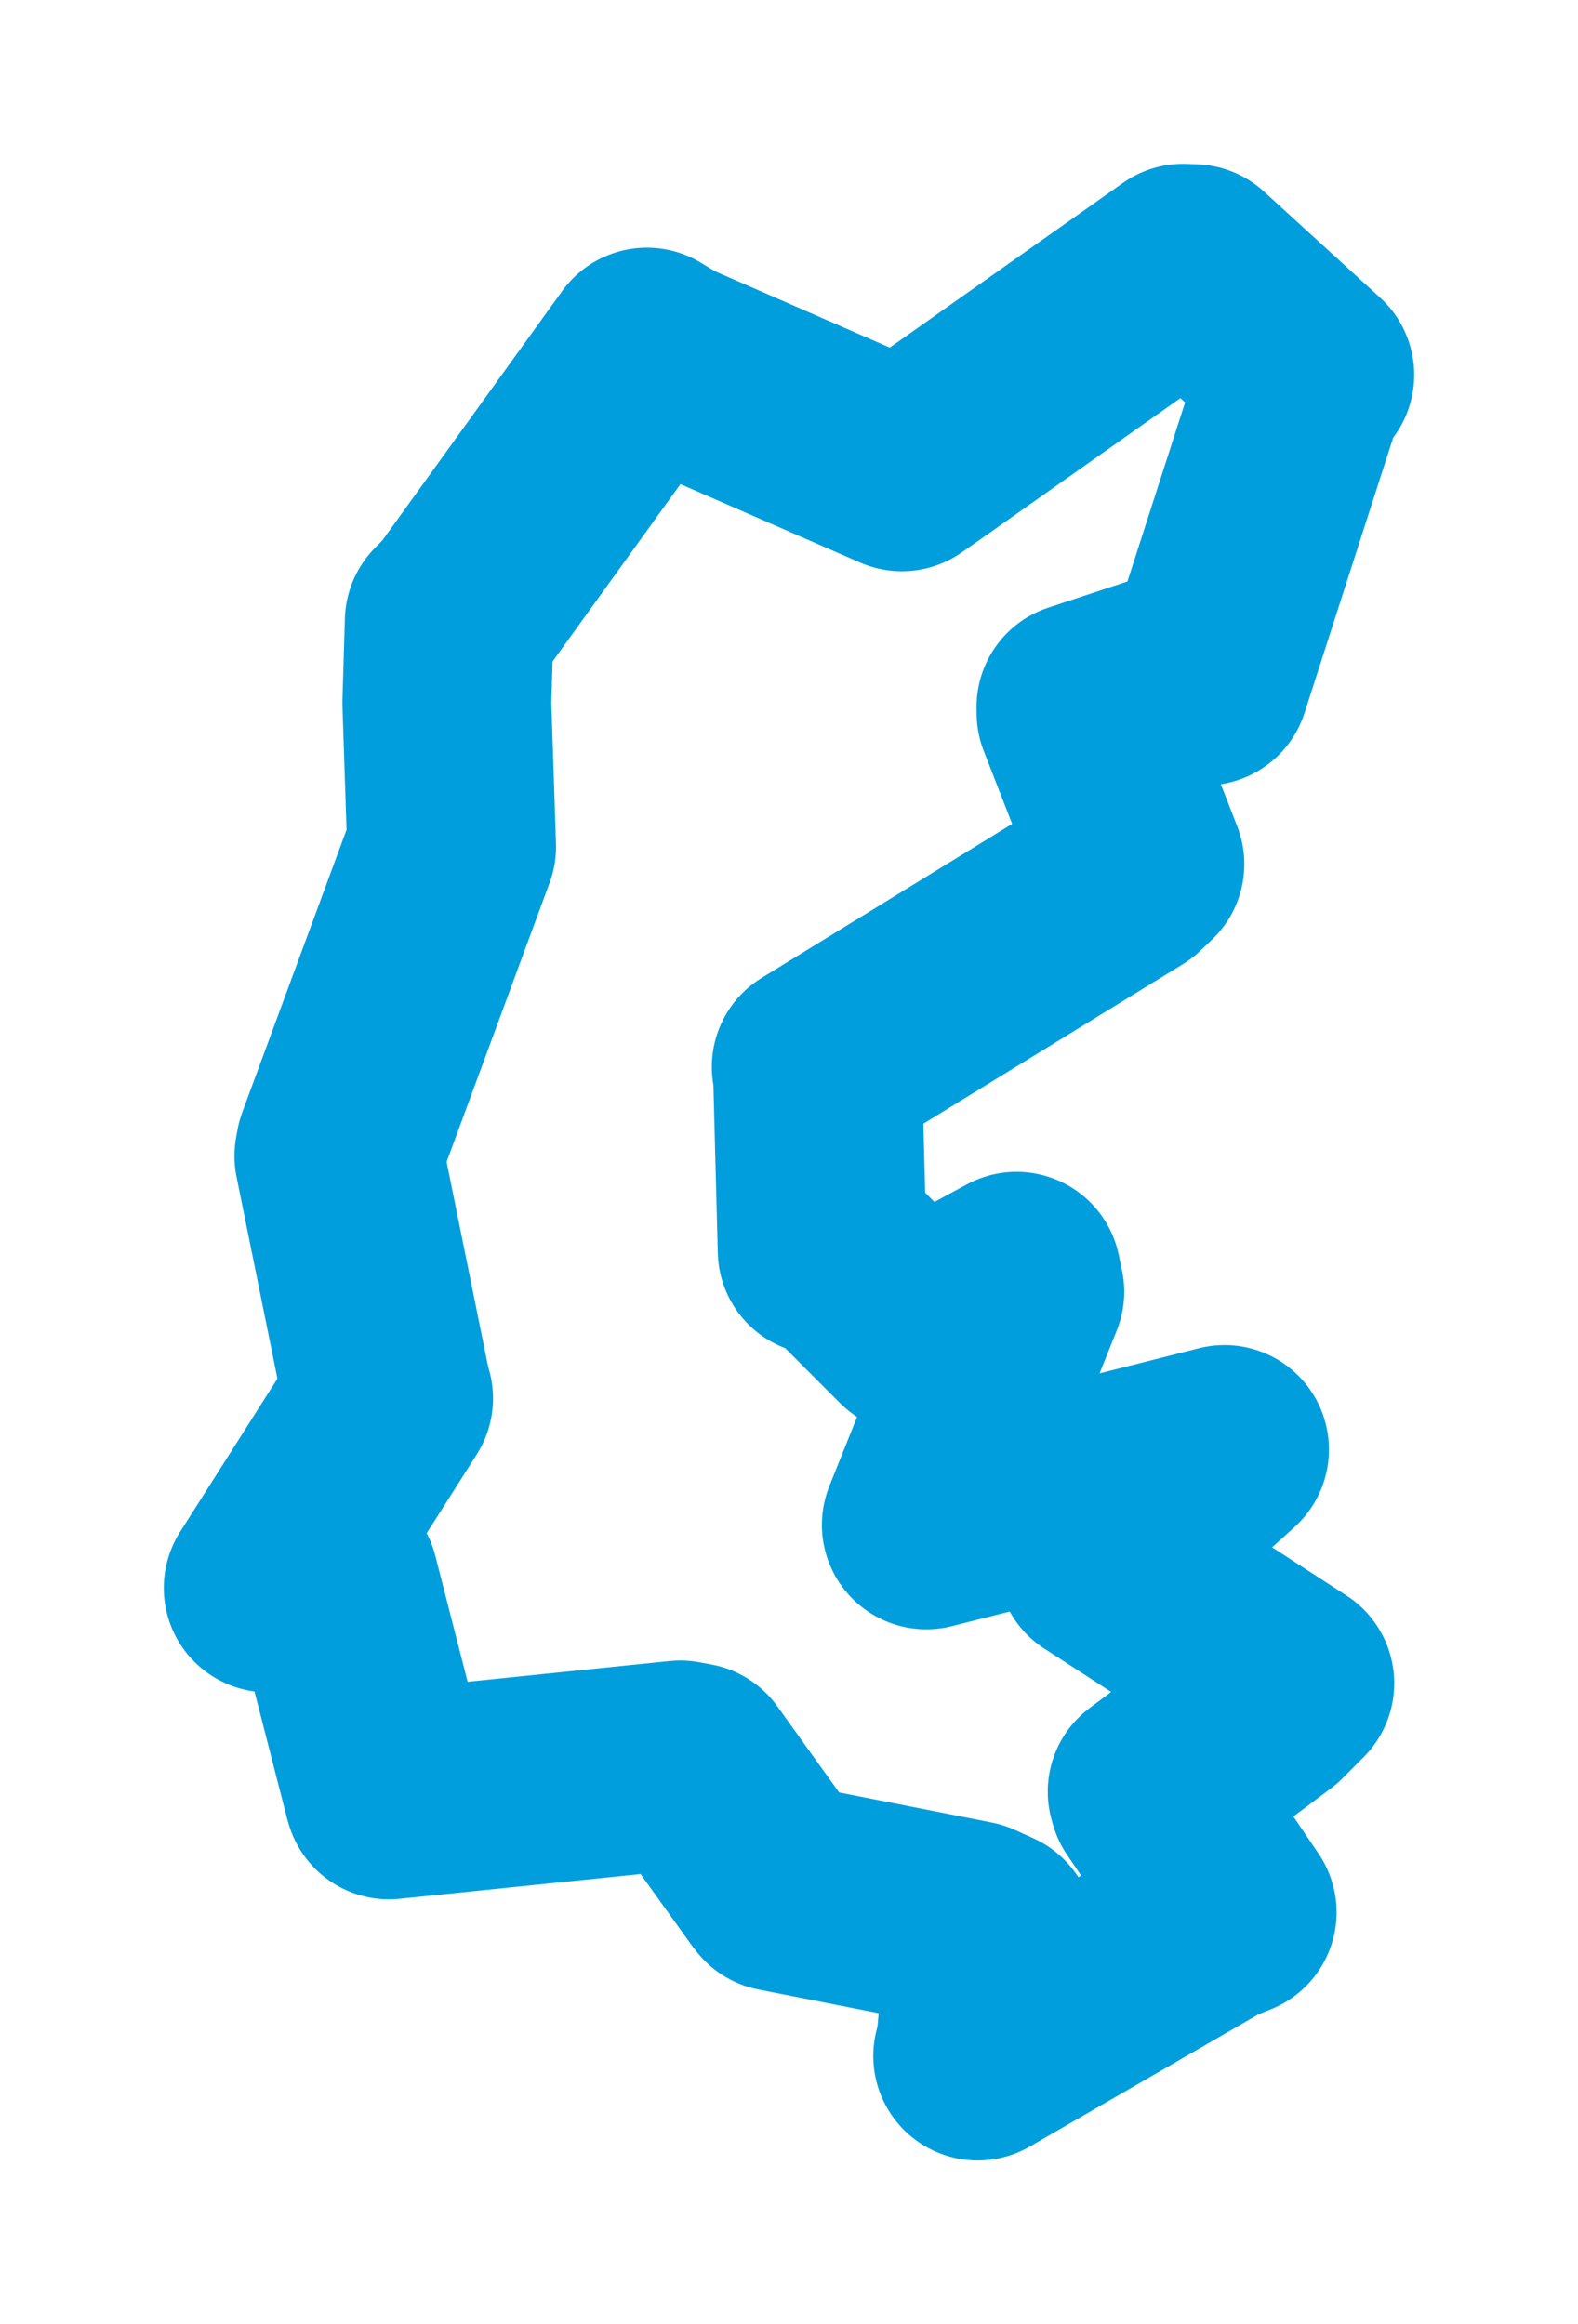 <svg viewBox="0 0 47.376 69.765" width="47.376" height="69.765" xmlns="http://www.w3.org/2000/svg">
  <title>Abertamy, okres Karlovy Vary, Karlovarský kraj, Severozápad, Česko</title>
  <desc>Geojson of Abertamy, okres Karlovy Vary, Karlovarský kraj, Severozápad, Česko</desc>
  <polygon points="8.053,47.662 10.022,47.474 10.03,47.469 11.658,53.812 11.678,53.874 20.421,52.977 20.791,53.045 23.271,56.502 23.377,56.64 29.175,57.782 29.734,58.035 29.449,61.333 29.354,61.712 36.405,57.636 36.992,57.399 34.629,53.91 34.592,53.778 38.082,51.168 38.723,50.524 33.102,46.88 33.059,46.854 36.673,43.592 36.763,43.509 27.865,45.756 27.811,45.77 30.616,38.774 30.519,38.308 27.641,39.866 27.444,39.904 25.271,37.728 24.685,37.535 24.543,32.123 24.506,32.025 33.876,26.266 34.222,25.936 32.456,21.402 32.454,21.217 34.937,20.396 36.181,20.439 38.999,11.691 39.323,11.251 35.834,8.065 35.521,8.053 27.657,13.606 27.076,14.012 20.028,10.936 19.421,10.57 13.886,18.244 13.489,18.65 13.415,21.091 13.558,25.416 10.215,34.472 10.174,34.7 11.635,41.906 11.667,41.974 8.053,47.662" stroke="#009edd" stroke-width="6.271px" fill="none" stroke-linejoin="round" vector-effect="non-scaling-stroke"></polygon>
</svg>
